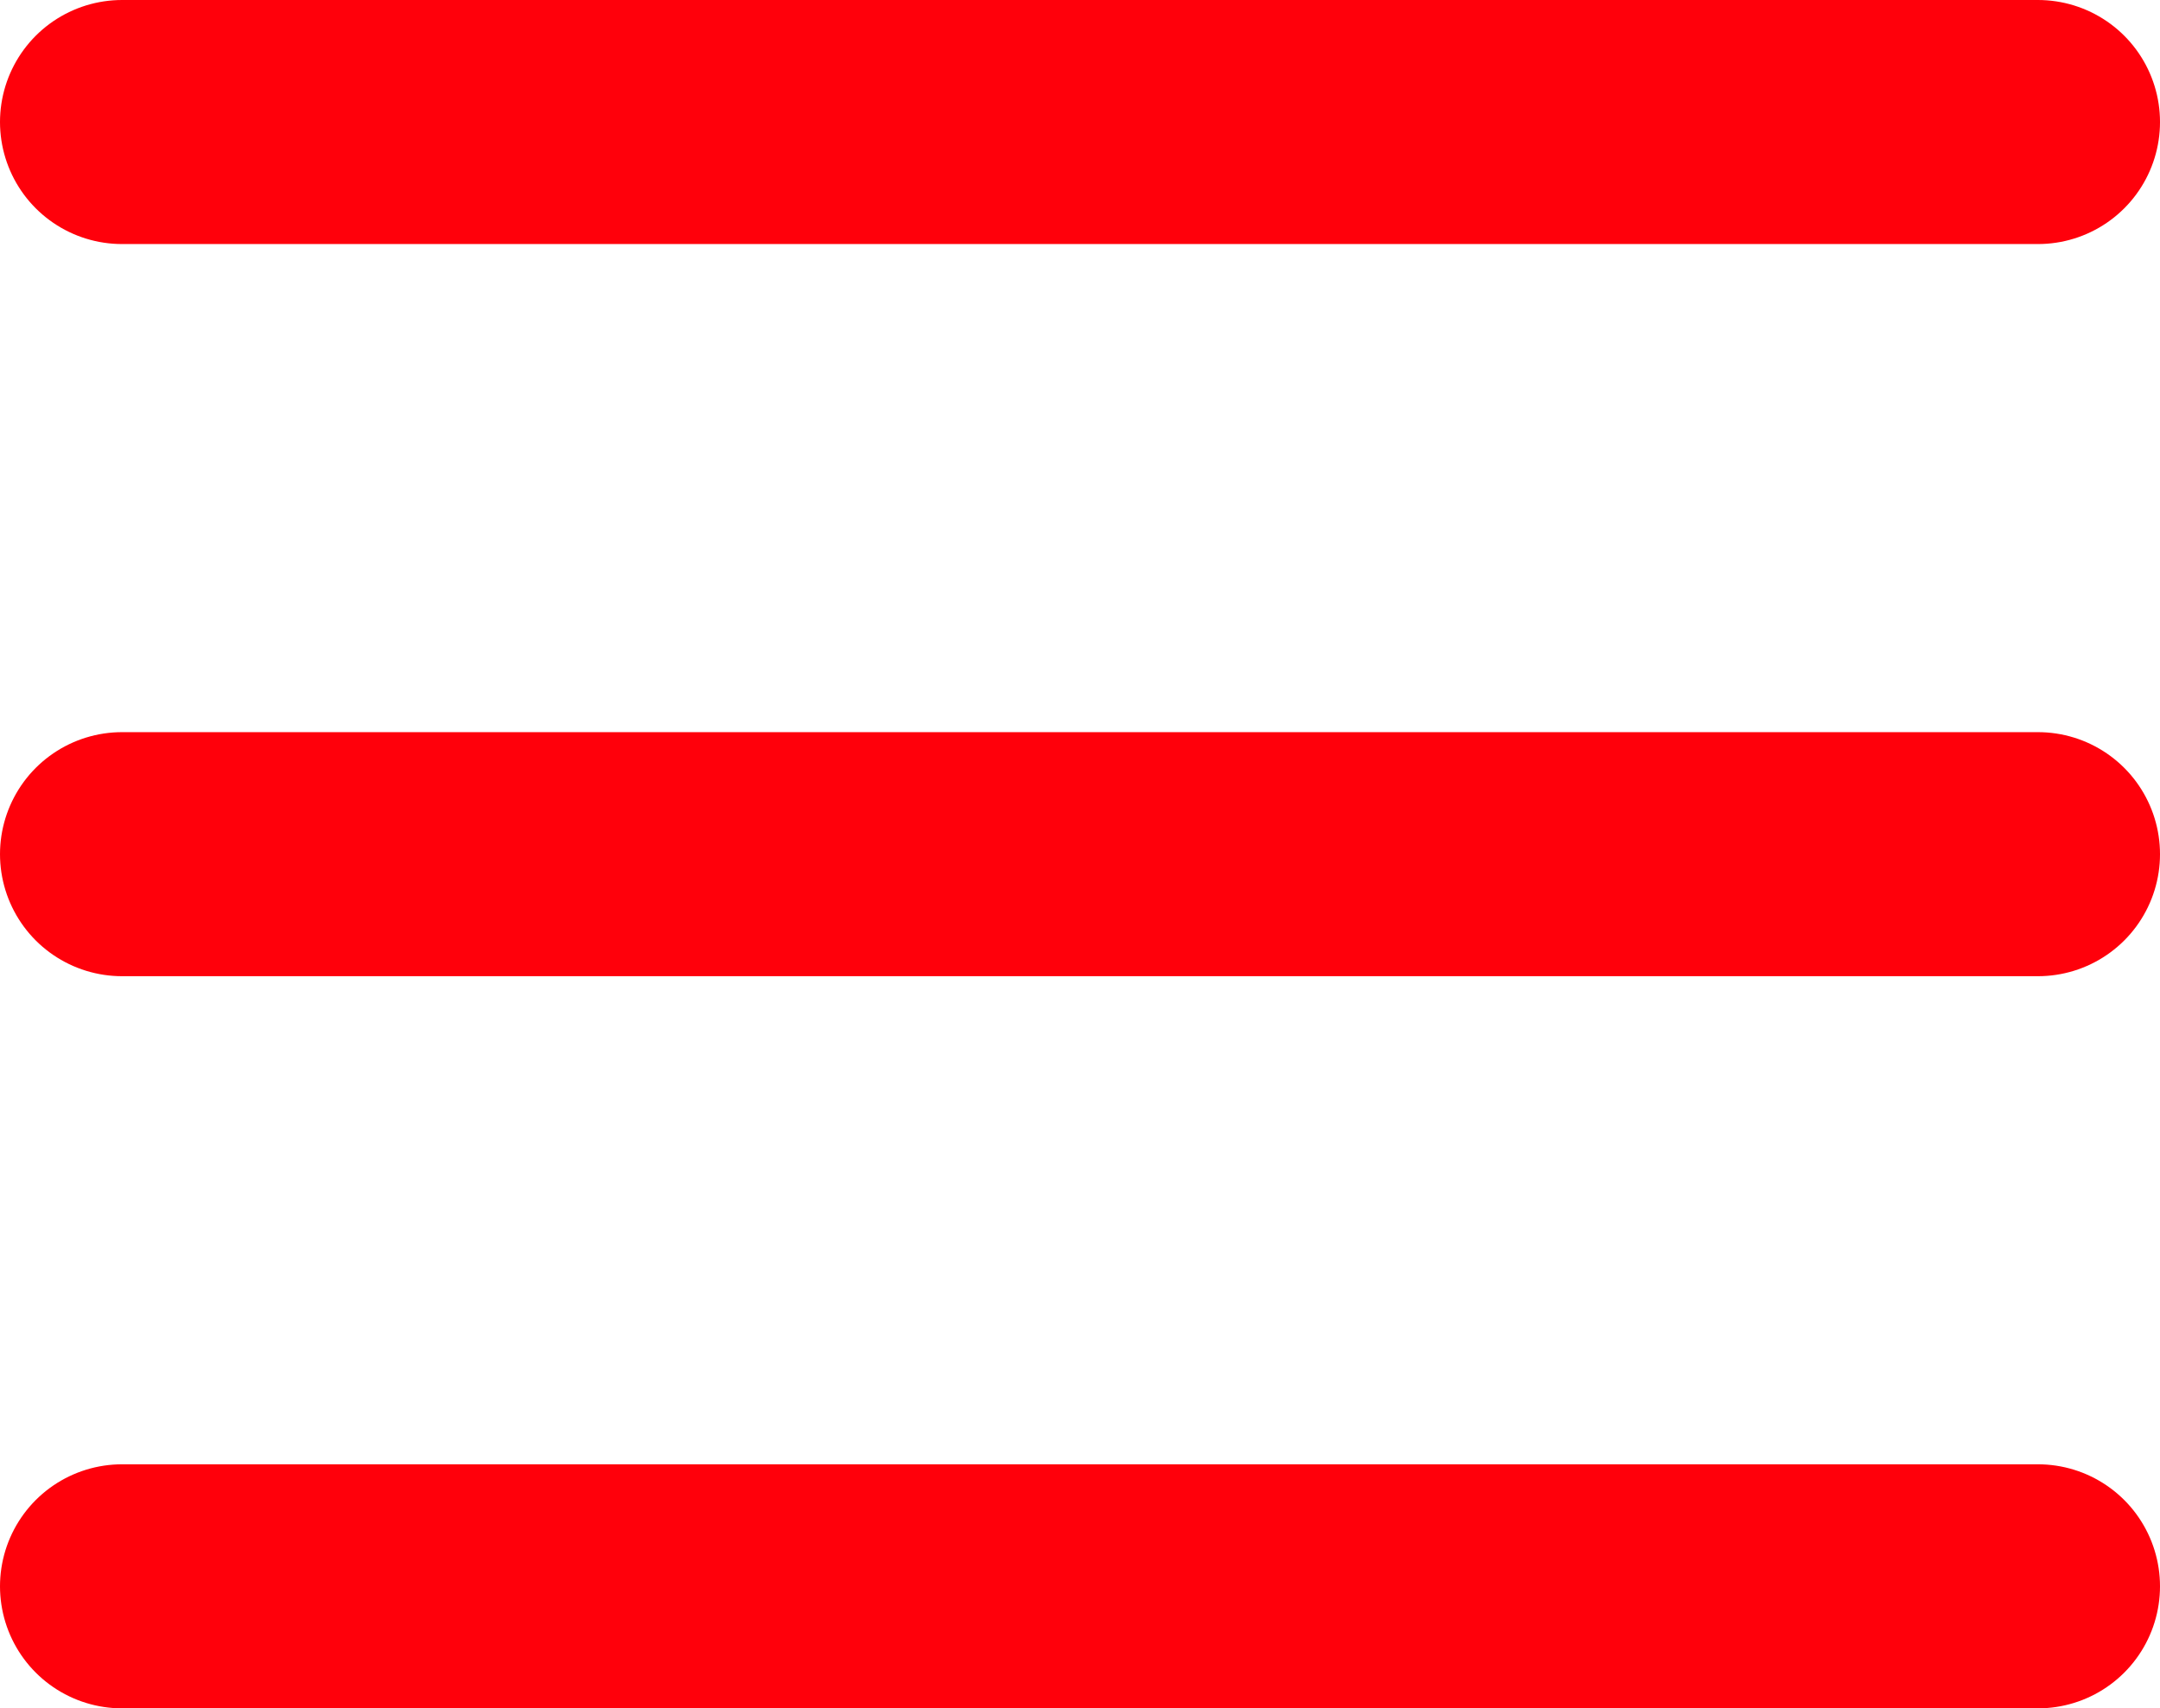<?xml version="1.0" encoding="utf-8"?>
<!-- Generator: Adobe Illustrator 22.0.1, SVG Export Plug-In . SVG Version: 6.00 Build 0)  -->
<svg version="1.1" id="Слой_1" xmlns="http://www.w3.org/2000/svg" xmlns:xlink="http://www.w3.org/1999/xlink" x="0px" y="0px"
	 width="17.7px" height="14px" viewBox="0 0 17.7 14" style="enable-background:new 0 0 17.7 14;" xml:space="preserve">
<style type="text/css">
	.st0{fill:none;stroke:#ff000b;stroke-width:2;stroke-linecap:round;stroke-linejoin:round;stroke-miterlimit:10;}
</style>
<line  class="st0" x1="1" y1="13" x2="16.7" y2="13"/>
<line class="st0" x1="1" y1="7" x2="16.7" y2="7"/>
<line class="st0" x1="1" y1="1" x2="16.7" y2="1"/>
</svg>
